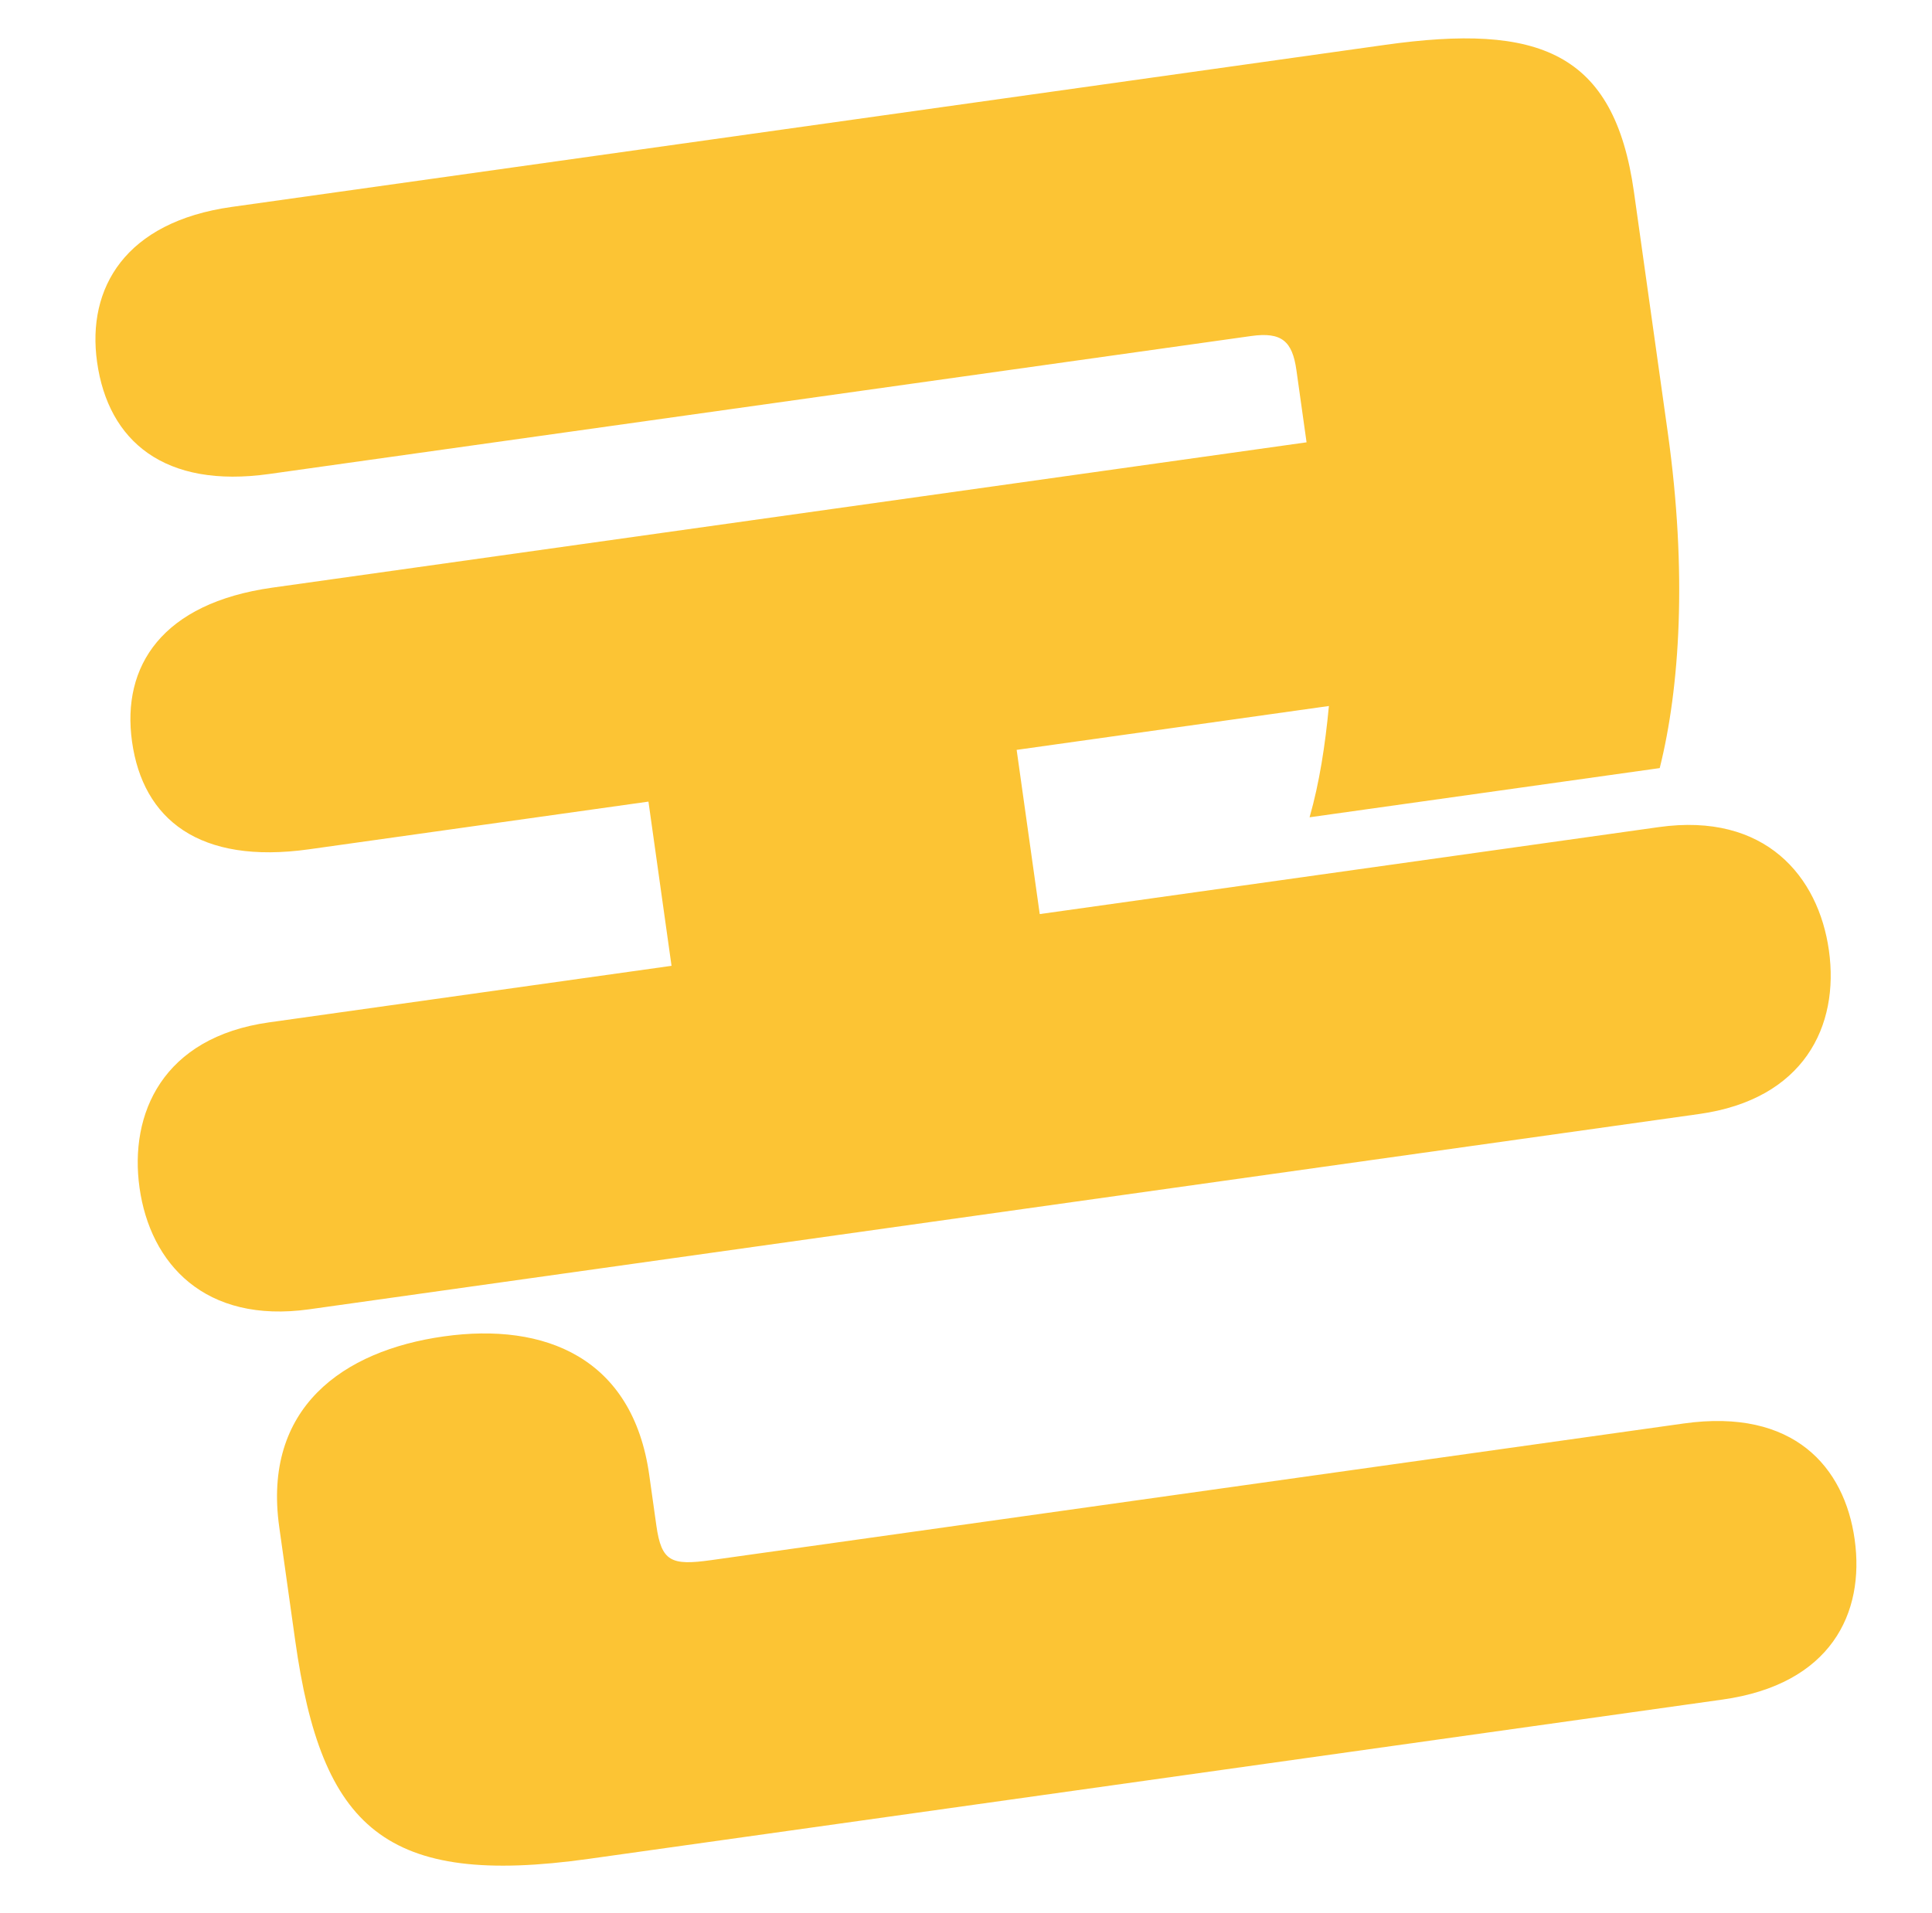 <svg width="212" height="210" viewBox="0 0 212 210" fill="none" xmlns="http://www.w3.org/2000/svg">
<path d="M114.091 100.327L182.024 90.78C193.709 89.138 199.548 96.194 200.689 104.314C201.858 112.632 197.936 120.656 186.449 122.27L33.948 143.703C22.461 145.317 16.48 138.685 15.311 130.367C14.169 122.247 17.837 113.855 29.522 112.212L73.688 106.005L71.155 87.982L33.921 93.215C21.84 94.913 15.685 89.921 14.489 81.405C13.319 73.087 17.804 66.195 29.885 64.498L143.37 48.548L142.257 40.626C141.811 37.457 140.654 36.408 137.287 36.881L29.546 52.023C18.059 53.638 11.876 48.448 10.652 39.733C9.51 31.613 13.741 24.354 25.426 22.711L151.983 4.925C168.817 2.559 177.126 5.633 179.297 21.081L182.999 47.422C185.17 62.87 184.321 75.511 182.123 84.303L143.701 89.703C144.784 85.915 145.416 81.787 145.822 77.489L111.558 82.304L114.091 100.327ZM78.009 171.239L184.76 156.236C196.841 154.538 202.399 161.028 203.512 168.95C204.653 177.07 200.902 184.868 189.019 186.538L64.641 204.018C42.261 207.164 35.289 200.671 32.395 180.073L30.641 167.596C28.804 154.524 37.615 148.237 48.706 146.678C59.797 145.119 69.433 149.016 71.242 161.89L72.022 167.435C72.578 171.396 73.652 171.851 78.009 171.239Z" fill="#FCC434"/>
</svg>
